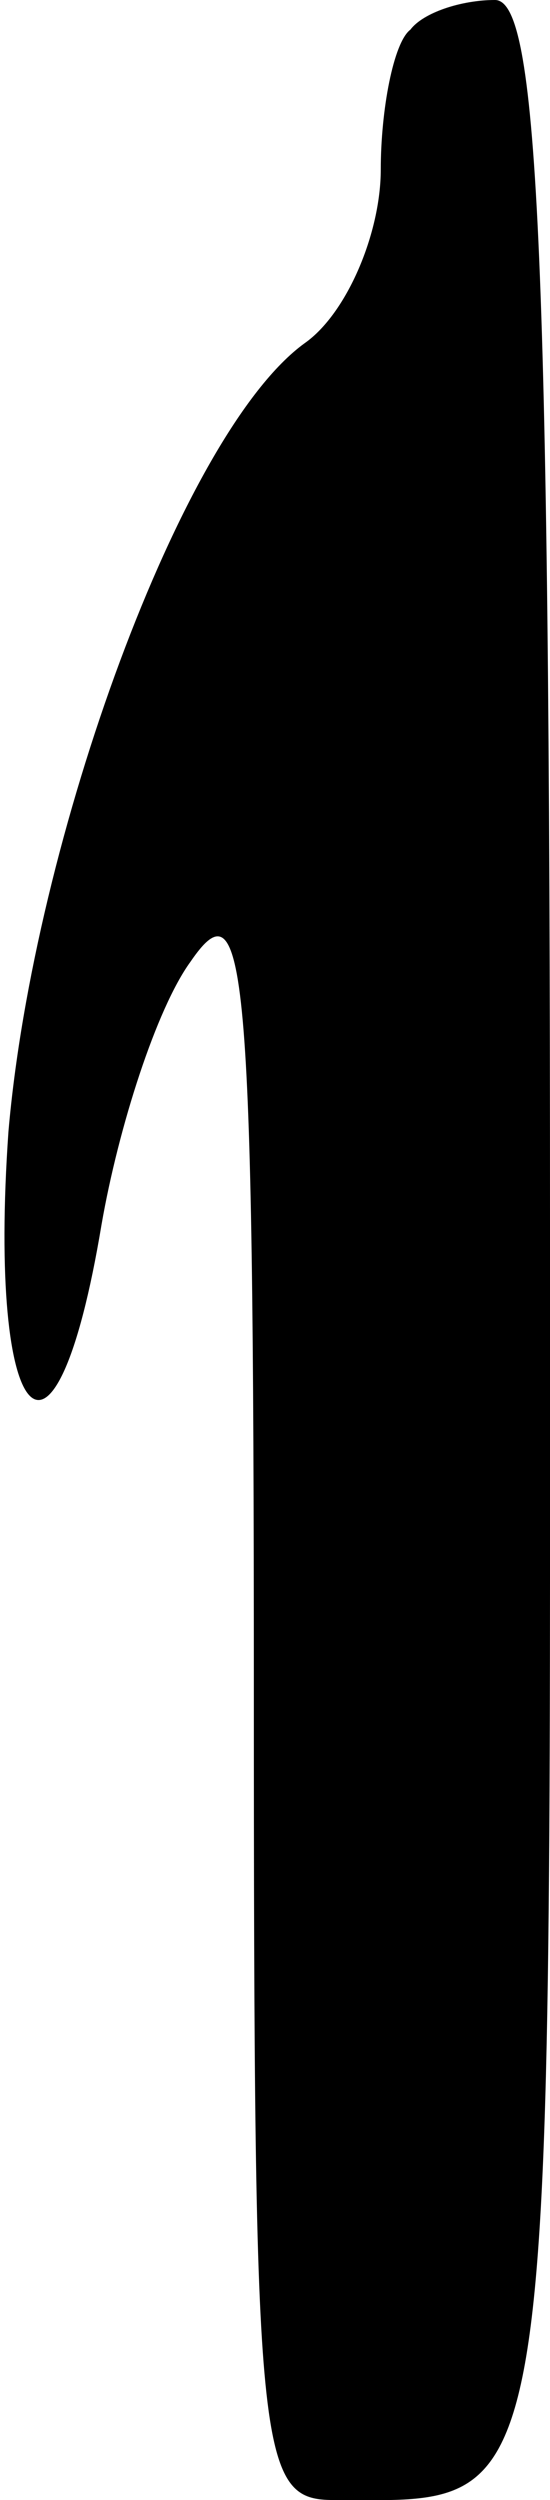 <?xml version="1.0" standalone="no"?>
<!DOCTYPE svg PUBLIC "-//W3C//DTD SVG 20010904//EN"
 "http://www.w3.org/TR/2001/REC-SVG-20010904/DTD/svg10.dtd">
<svg version="1.0" xmlns="http://www.w3.org/2000/svg"
 width="13pt" height="59pt" viewBox="0 0 13 59"
 preserveAspectRatio="xMidYMid meet">
<g transform="translate(0,59) scale(0.1,-0.1)"
fill="#000000" stroke="none">
<path fill="#000000" stroke="none" d="M97 583 c-4 -3 -7 -19 -7 -33 0 -15 -8
-34 -18 -41 -29 -21 -64 -117 -70 -186 -5 -71 11 -88 22 -22 4 23 13 51 21 62
13 19 15 1 15 -171 0 -183 1 -192 19 -192 53 0 51 -10 51 301 0 234 -3 289
-13 289 -8 0 -17 -3 -20 -7z"/>
</g>
</svg>
